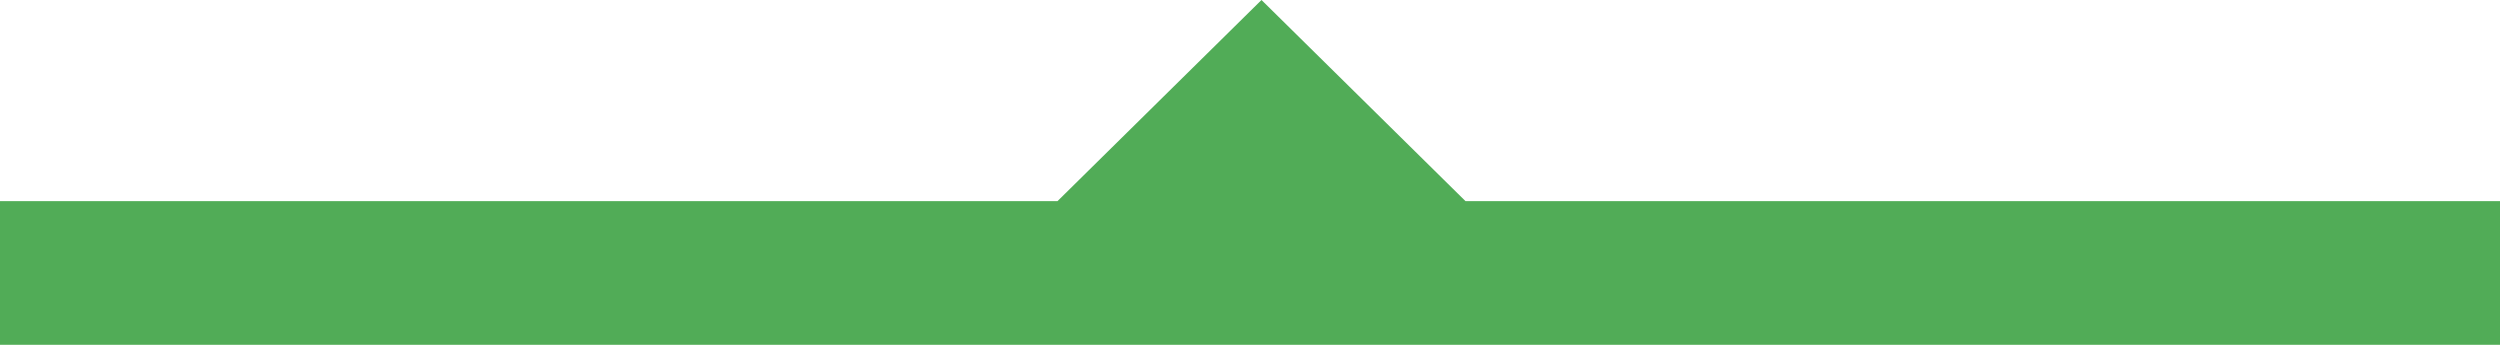 <?xml version="1.0" encoding="utf-8"?>
<!-- Generator: Adobe Illustrator 21.0.2, SVG Export Plug-In . SVG Version: 6.00 Build 0)  -->
<svg version="1.1" id="Layer_1" xmlns="http://www.w3.org/2000/svg" xmlns:xlink="http://www.w3.org/1999/xlink" x="0px" y="0px"
	 viewBox="0 0 87 12" style="enable-background:new 0 0 87 12;" xml:space="preserve">
<style type="text/css">
	.st0{fill:#51AC57;}
</style>
<polygon class="st0" points="87,12 0,12 0,7 36.8,7 43.9,0 51,7 87,7 "/>
</svg>
